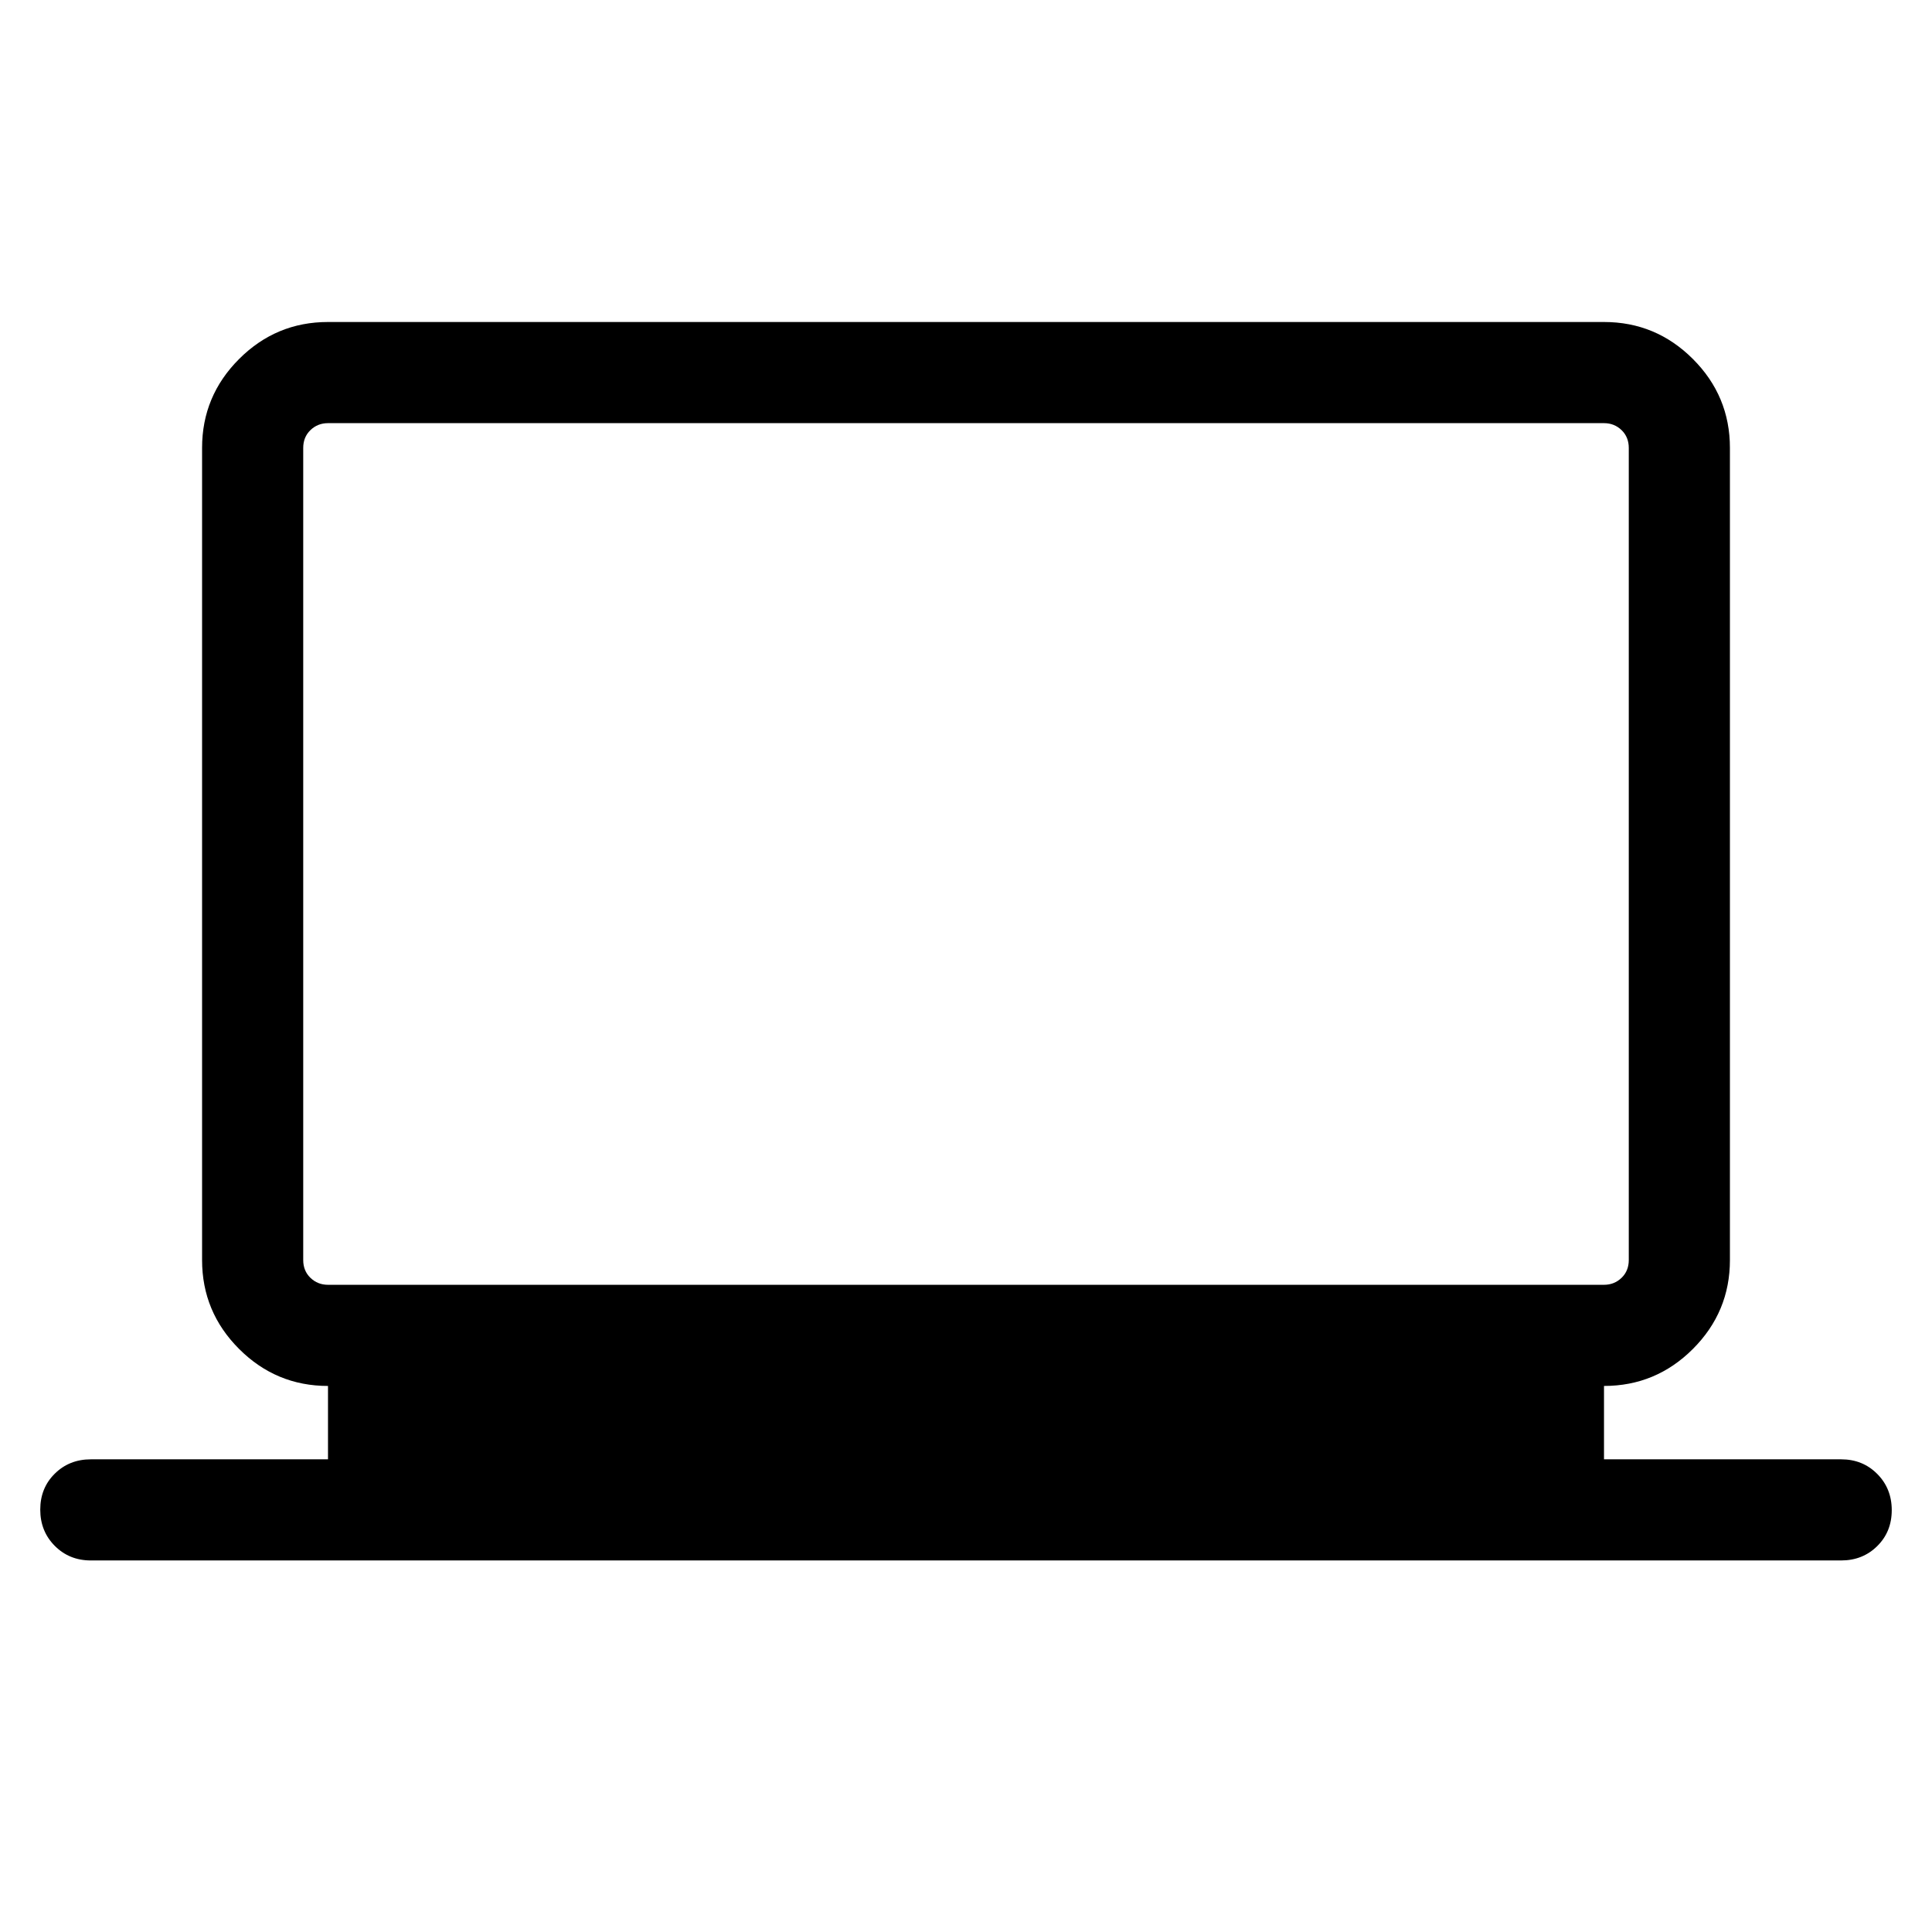 <svg xmlns="http://www.w3.org/2000/svg" viewBox="0 -960 960 960" width="32" height="32"><path d="M45.13-184.62q-10.7 0-17.91-7.25-7.22-7.25-7.22-18t7.22-17.87q7.21-7.13 17.91-7.13h117.85v-36.46q-25.79 0-44.18-18.39t-18.39-44.18v-403.53q0-25.79 18.39-44.18T162.98-800h634.04q25.79 0 44.18 18.39t18.39 44.18v403.53q0 25.79-18.39 44.18t-44.18 18.39v36.46h117.85q10.7 0 17.91 7.25 7.22 7.25 7.22 18t-7.22 17.87q-7.21 7.13-17.91 7.13H45.13Zm117.85-136.97h634.04q5.13 0 8.72-3.46 3.59-3.46 3.59-8.85v-403.53q0-5.39-3.59-8.85t-8.72-3.46H162.98q-5.13 0-8.72 3.46-3.59 3.46-3.59 8.85v403.53q0 5.39 3.59 8.85t8.72 3.46Zm-12.31 0v-428.15 428.15Z"/></svg>